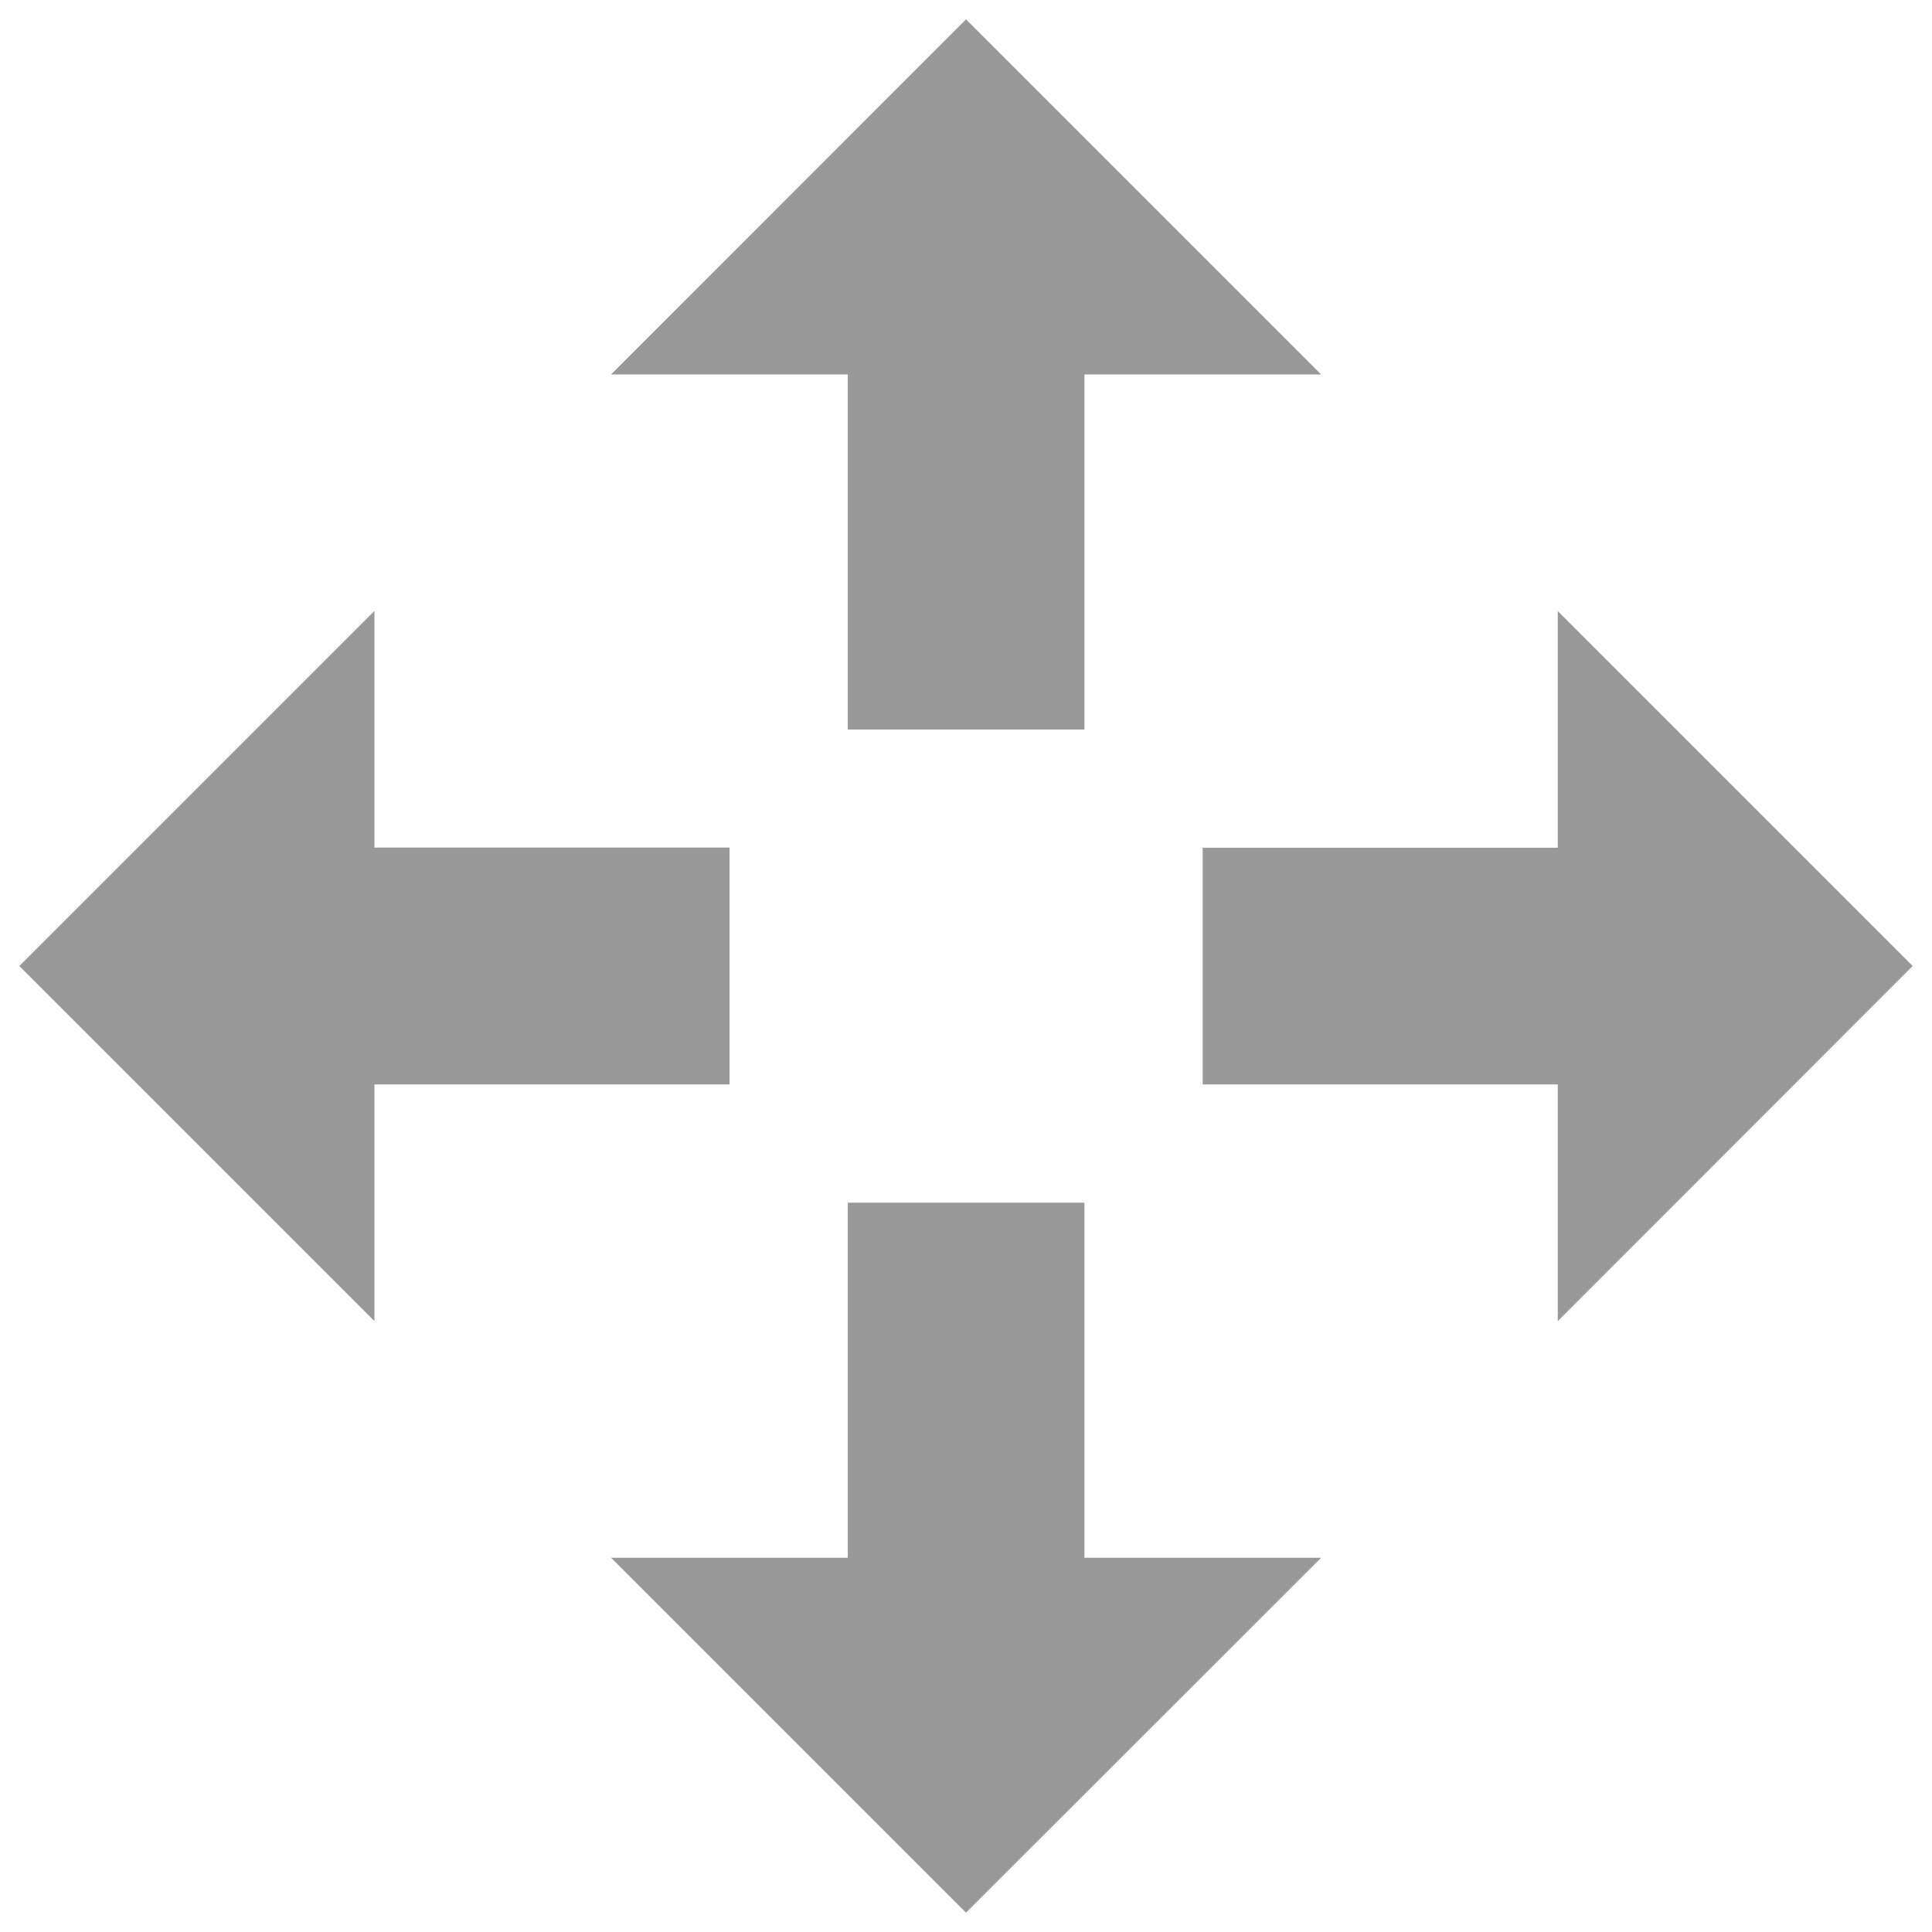 <?xml version="1.0" encoding="UTF-8" standalone="no"?>
<!-- Svg Vector Icons : http://www.onlinewebfonts.com/icon -->

<svg
   xmlns:dc="http://purl.org/dc/elements/1.1/"
   xmlns:cc="http://creativecommons.org/ns#"
   xmlns:rdf="http://www.w3.org/1999/02/22-rdf-syntax-ns#"
   xmlns:svg="http://www.w3.org/2000/svg"
   xmlns="http://www.w3.org/2000/svg"
   xmlns:sodipodi="http://sodipodi.sourceforge.net/DTD/sodipodi-0.dtd"
   xmlns:inkscape="http://www.inkscape.org/namespaces/inkscape"
   version="1.1"
   x="0px"
   y="0px"
   viewBox="0 0 1000 1000"
   enable-background="new 0 0 1000 1000"
   xml:space="preserve"
   id="svg10"
   sodipodi:docname="translate.svg"
   inkscape:version="0.92.4 (5da689c313, 2019-01-14)"><defs
   id="defs14" /><sodipodi:namedview
   pagecolor="#ffffff"
   bordercolor="#666666"
   borderopacity="1"
   objecttolerance="10"
   gridtolerance="10"
   guidetolerance="10"
   inkscape:pageopacity="0"
   inkscape:pageshadow="2"
   inkscape:window-width="3840"
   inkscape:window-height="2004"
   id="namedview12"
   showgrid="false"
   inkscape:zoom="1.3350176"
   inkscape:cx="489.51325"
   inkscape:cy="500"
   inkscape:window-x="-16"
   inkscape:window-y="-16"
   inkscape:window-maximized="1"
   inkscape:current-layer="svg10" />
<g
   id="g8"
   style="fill:#999999"><g
     id="g6"
     style="fill:#999999"><path
       d="M561.3,622.5v183.8h122.5L500,990L316.3,806.3h122.5V622.5H561.3z M438.8,377.5V193.8H316.3L500,10l183.8,183.8H561.3v183.8H438.8z M377.5,561.3H193.8v122.5L10,500l183.8-183.8v122.5h183.8V561.3z M622.5,438.8h183.8V316.3L990,500L806.3,683.8V561.3H622.5V438.8z"
       id="path4"
       style="fill:#999999" /></g></g>
</svg>